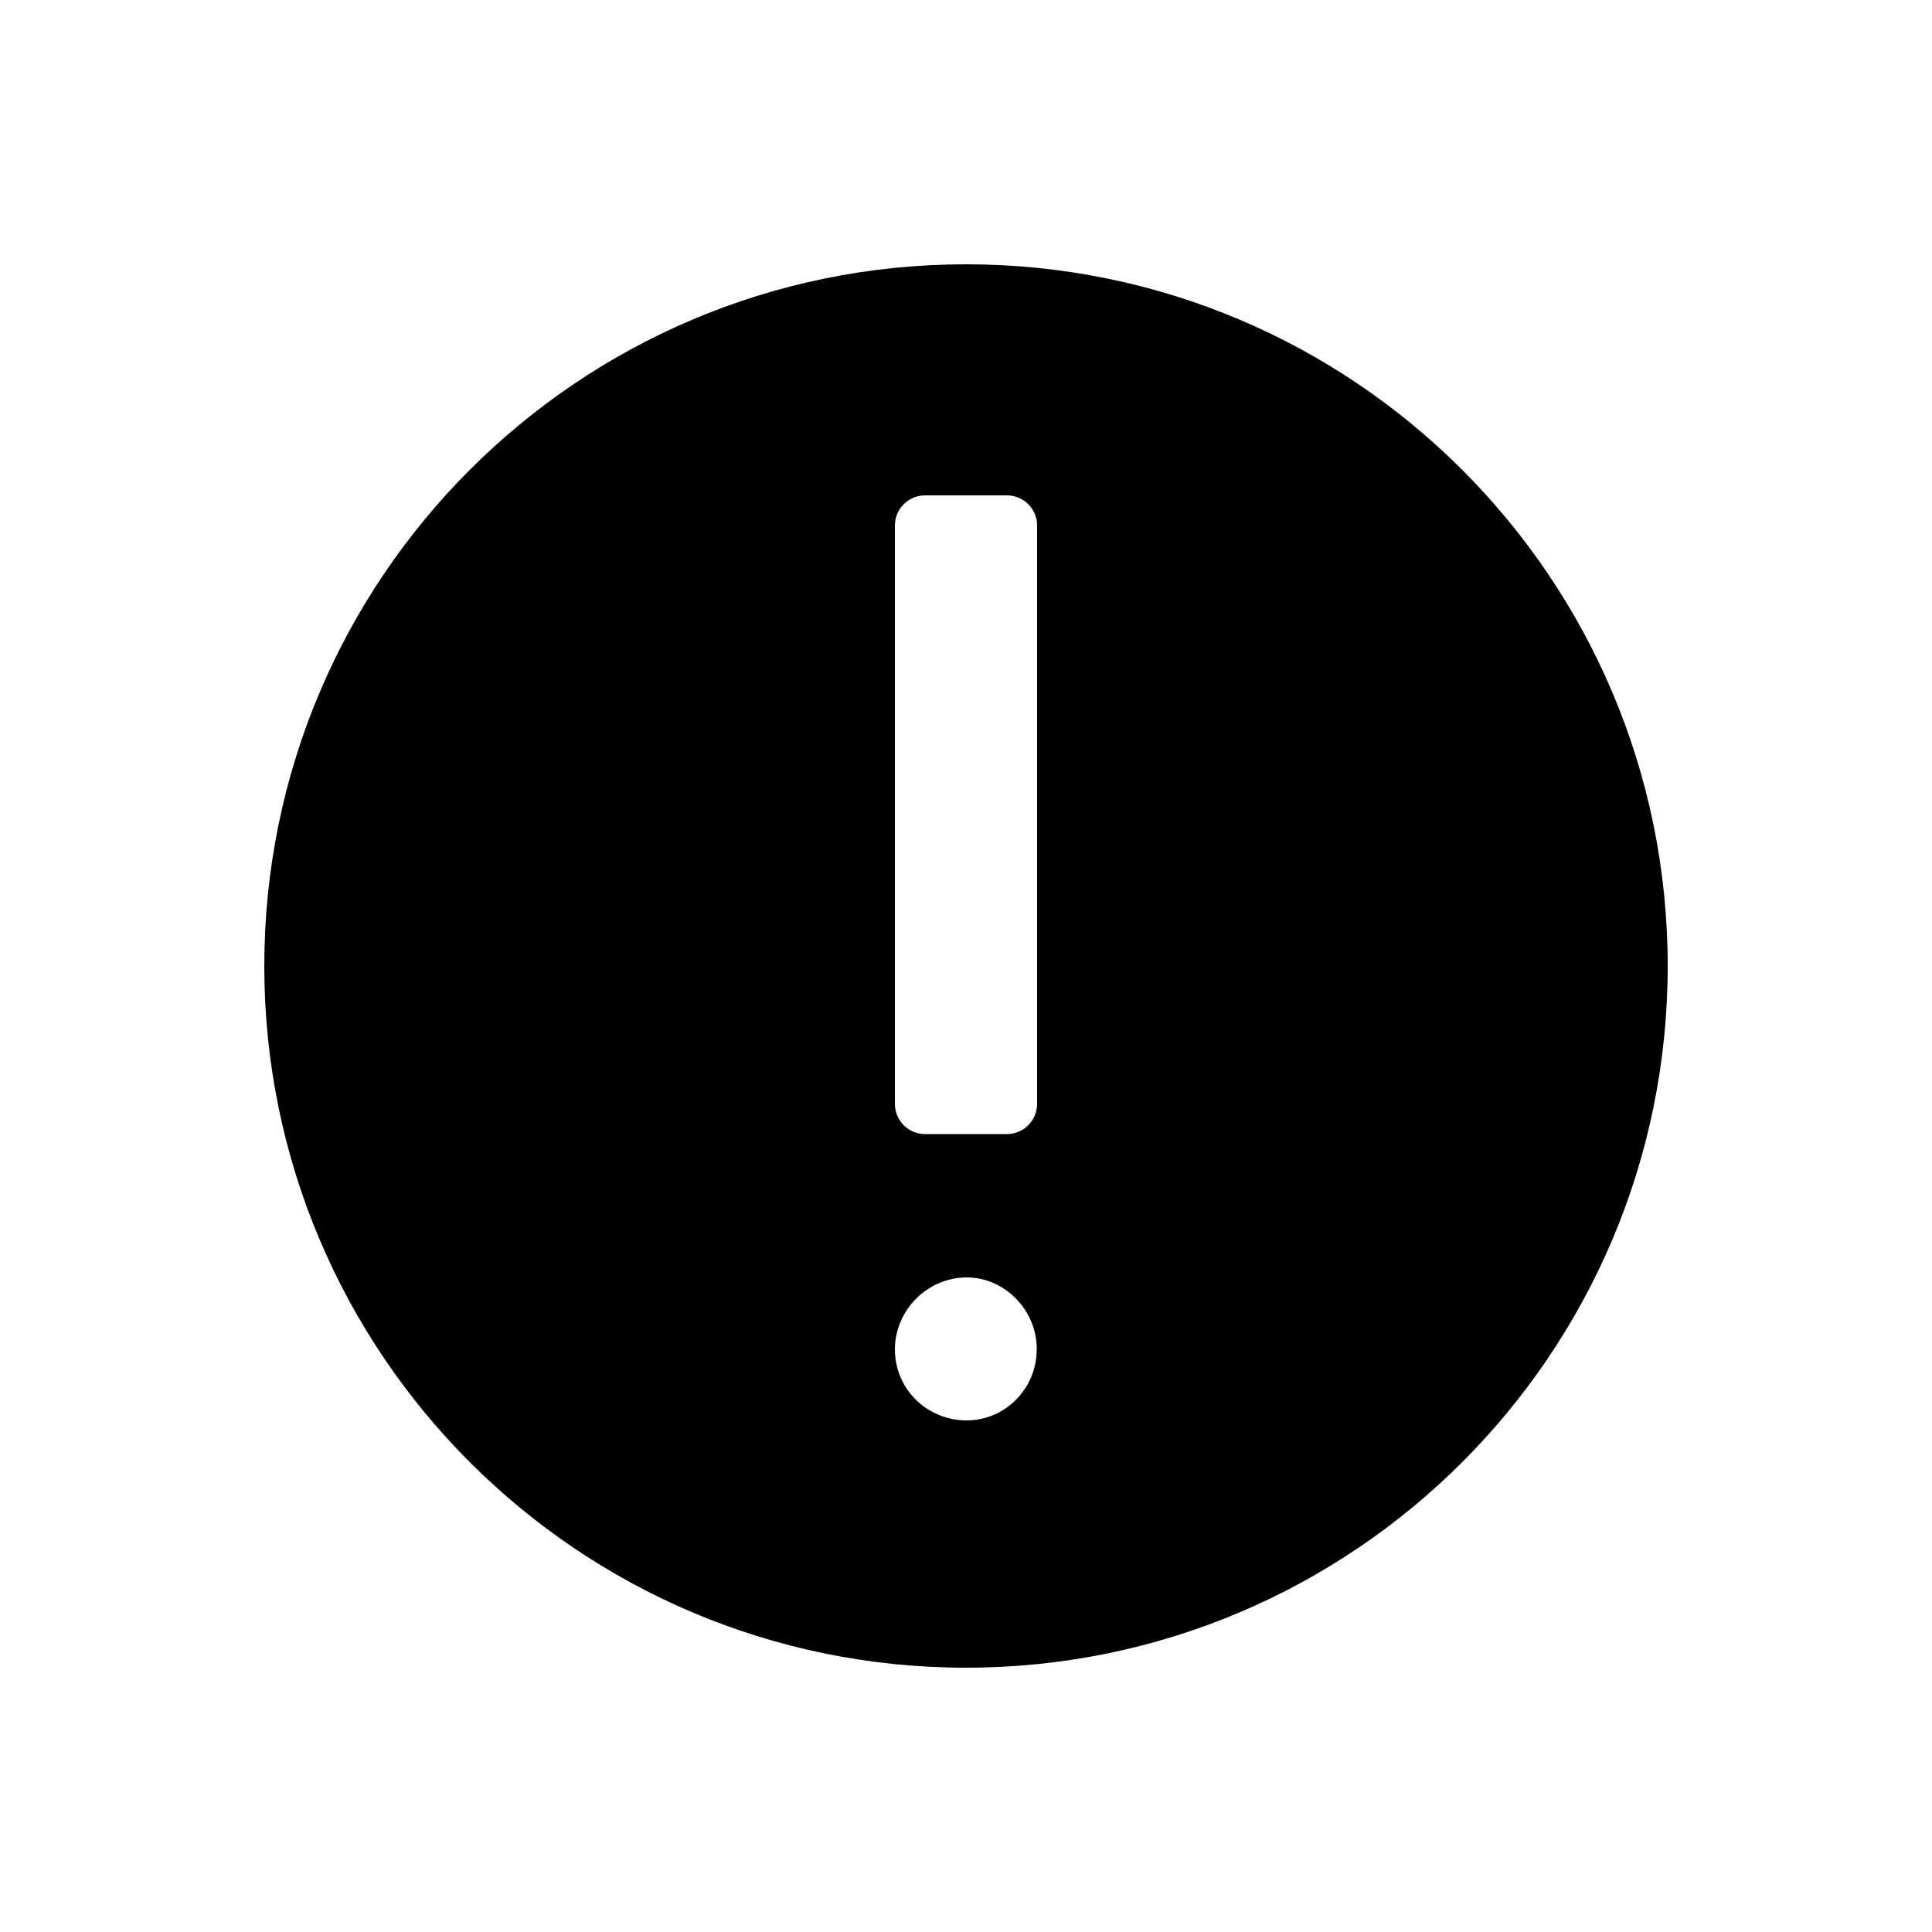 <?xml version="1.0" encoding="utf-8"?>
<!-- Generator: Adobe Illustrator 24.1.2, SVG Export Plug-In . SVG Version: 6.00 Build 0)  -->
<svg version="1.1" id="Capa_1" xmlns="http://www.w3.org/2000/svg" xmlns:xlink="http://www.w3.org/1999/xlink" x="0px" y="0px"
	 viewBox="0 0 50 50" style="enable-background:new 0 0 50 50;" xml:space="preserve">
<path d="M25,43.16C14.97,43.16,6.84,35.03,6.84,25S14.97,6.84,25,6.84S43.16,14.97,43.16,25S35.03,43.16,25,43.16z M26.06,12.82
	h-2.12c-0.43,0-0.78,0.35-0.78,0.78v14.97c0,0.43,0.35,0.78,0.78,0.78h2.12c0.43,0,0.78-0.35,0.78-0.78V13.6
	C26.84,13.17,26.49,12.82,26.06,12.82z M25.02,33.06c-1.03,0-1.86,0.86-1.86,1.86c0,1.03,0.83,1.84,1.86,1.84
	c0.98,0,1.81-0.81,1.81-1.84C26.84,33.92,26.01,33.06,25.02,33.06z"/>
</svg>
